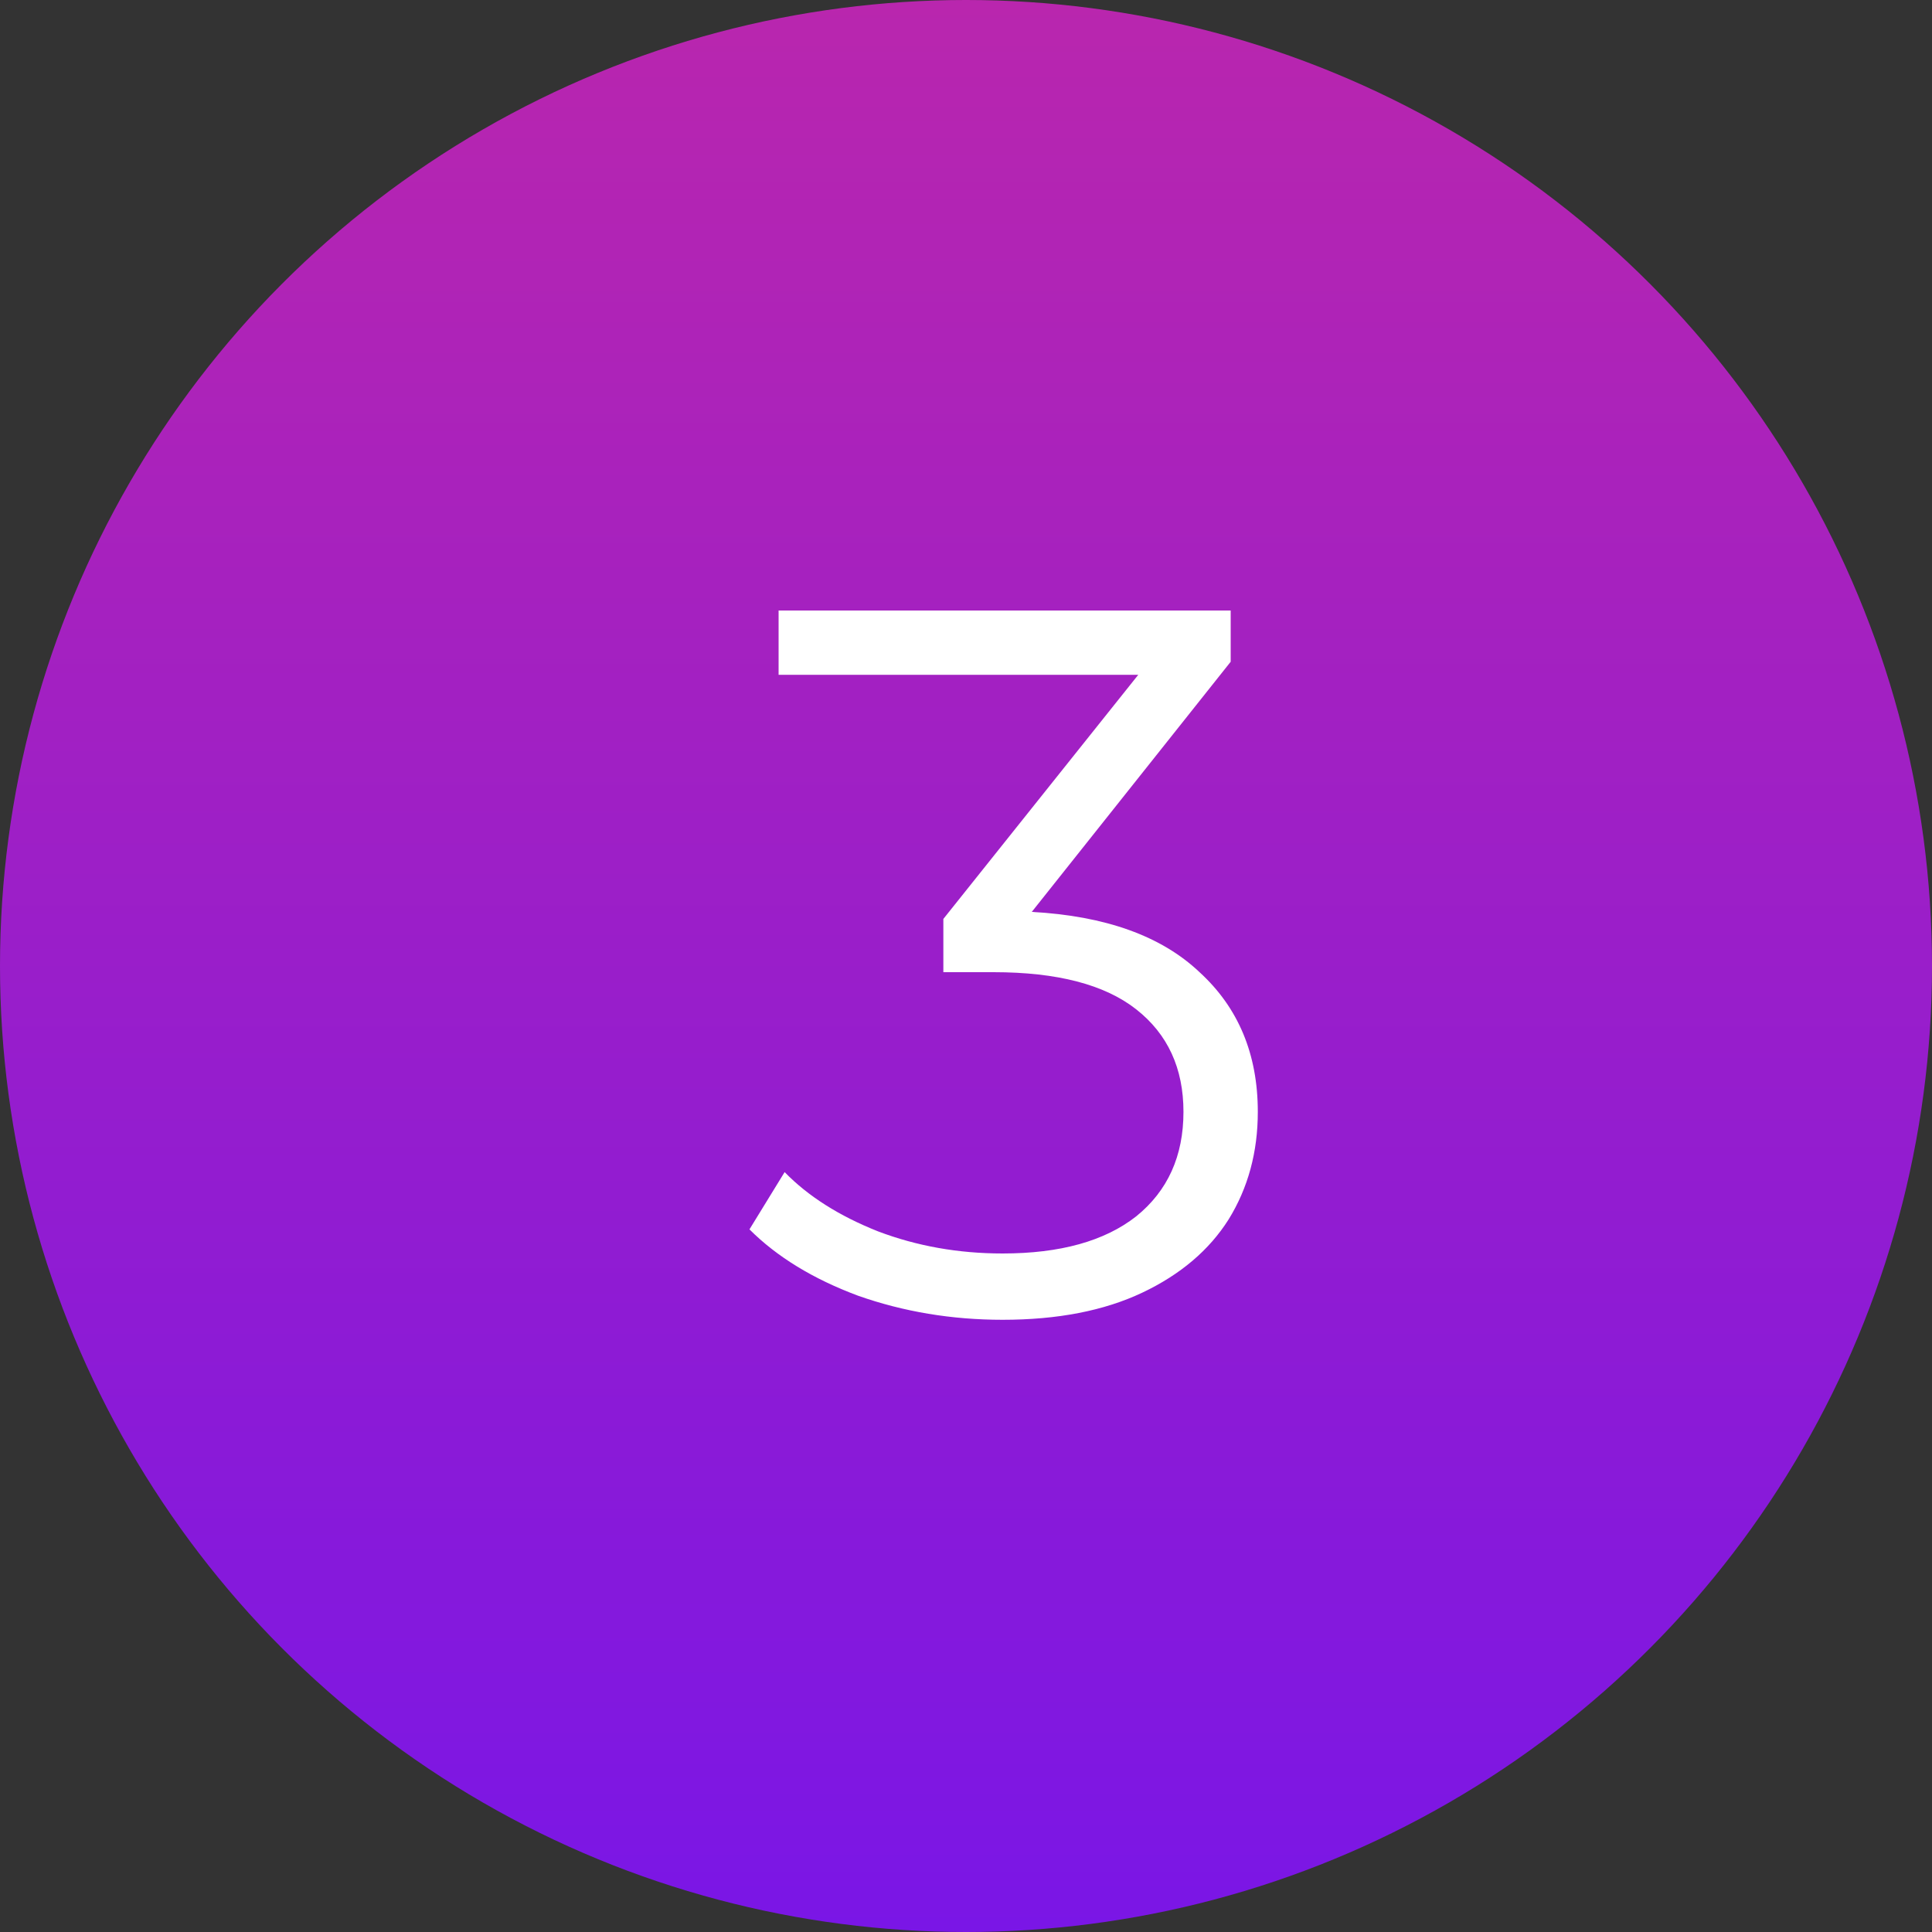 <svg width="50" height="50" viewBox="0 0 50 50" fill="none" xmlns="http://www.w3.org/2000/svg">
<rect x="0" y="0" width="50" height="50" fill="#333333" stroke="none"/>
<circle cx="25" cy="25" r="25" fill="url(#paint0_linear_373_537)"/>
<path d="M26.702 23.6C28.609 23.704 30.056 24.224 31.044 25.16C32.049 26.079 32.552 27.283 32.552 28.774C32.552 29.814 32.301 30.741 31.798 31.556C31.295 32.353 30.55 32.986 29.562 33.454C28.574 33.922 27.369 34.156 25.948 34.156C24.631 34.156 23.383 33.948 22.204 33.532C21.043 33.099 20.107 32.527 19.396 31.816L20.306 30.334C20.913 30.958 21.719 31.469 22.724 31.868C23.729 32.249 24.804 32.44 25.948 32.44C27.439 32.44 28.591 32.119 29.406 31.478C30.221 30.819 30.628 29.918 30.628 28.774C30.628 27.647 30.221 26.763 29.406 26.122C28.591 25.481 27.361 25.16 25.714 25.16H24.414V23.782L29.458 17.464H20.15V15.8H31.85V17.126L26.702 23.6Z" fill="white"/>
<defs>
<linearGradient id="paint0_linear_373_537" x1="25" y1="0" x2="25" y2="50" gradientUnits="userSpaceOnUse">
<stop stop-color="#B926AE"/>
<stop offset="1" stop-color="#7A16E6"/>
</linearGradient>
</defs>
</svg>
